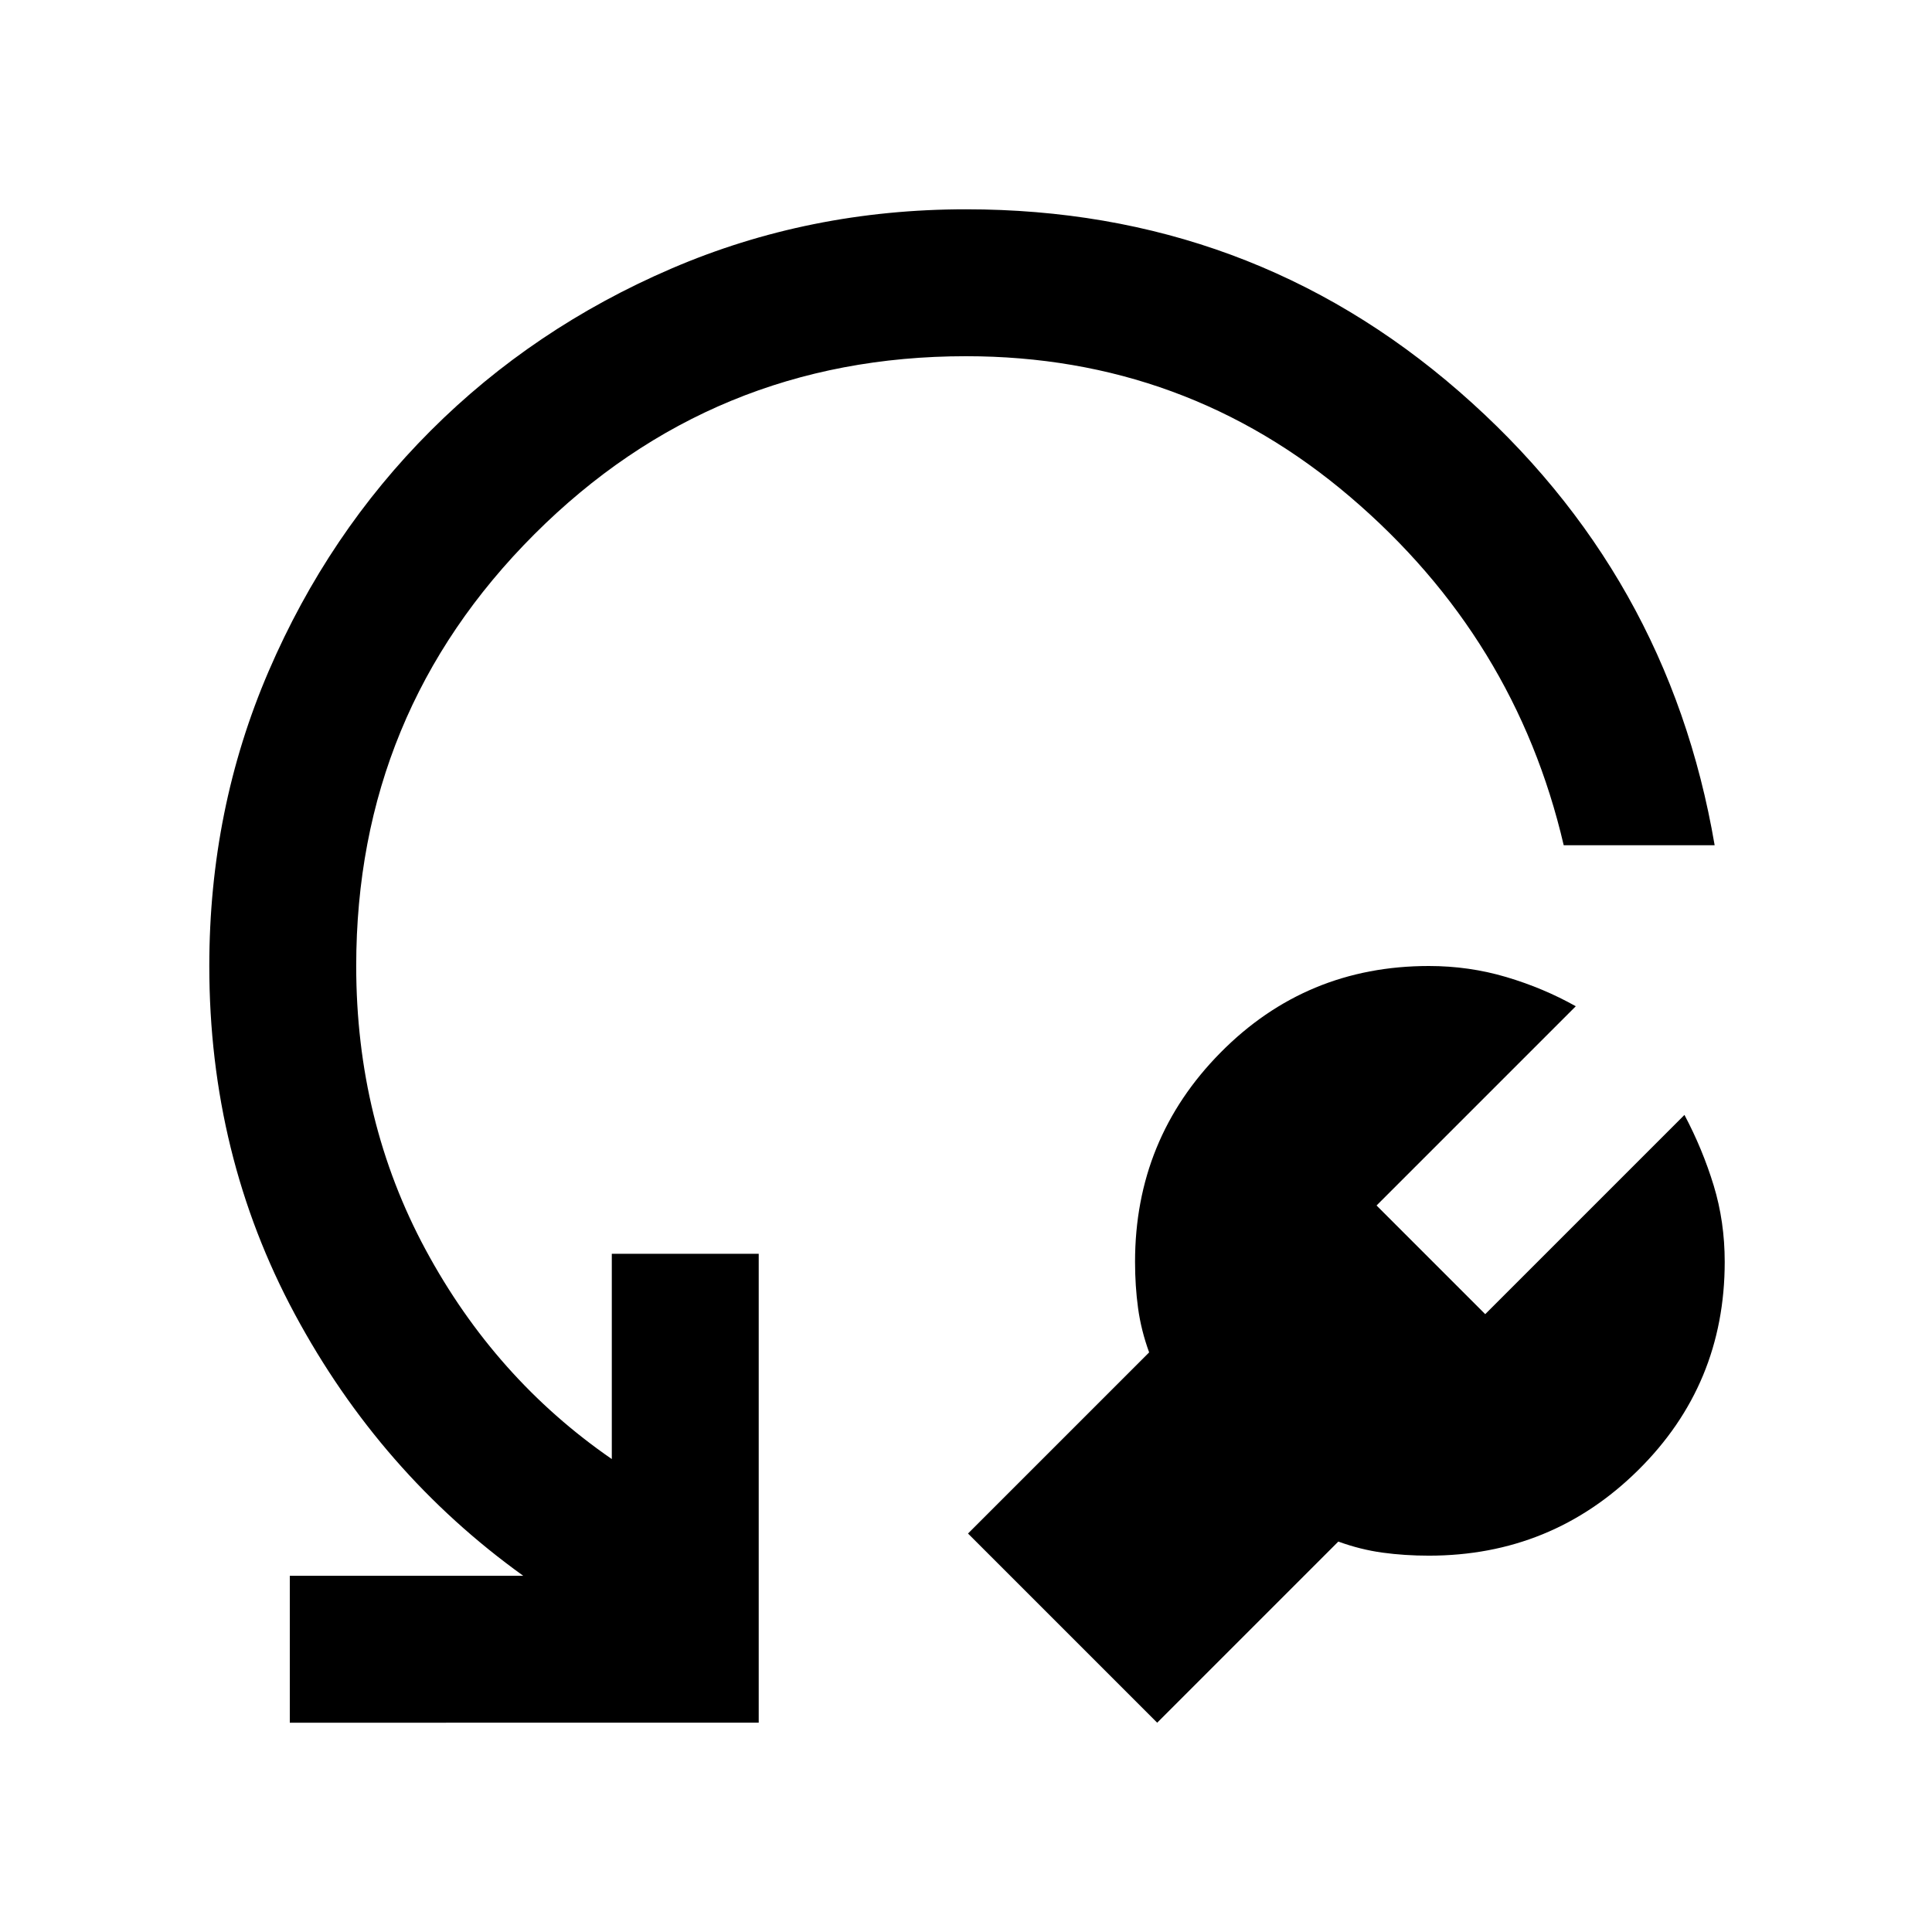 <svg xmlns="http://www.w3.org/2000/svg" height="48" viewBox="0 -960 960 960" width="48"><path d="m665-194-90 90-94-94 90-90q-4-11-5.5-22t-1.5-23q0-61 42.5-104T710-480q20 0 38.5 5.5T783-460l-99 99 54 54 99-99q9 17 14.5 35t5.5 38q0 61-43 103.5T710-187q-12 0-23-1.5t-22-5.5Zm187-346h-75q-24-103-106-173t-191-70q-126 0-214.5 88.5T177-480q0 77 34.5 141T304-235v-102h73v233H144v-73h116q-71-51-113.5-130T104-480q0-78 29.5-146.5T214-746q51-51 119.5-80.5T480-856q141 0 245 90.5T852-540Z"/></svg>